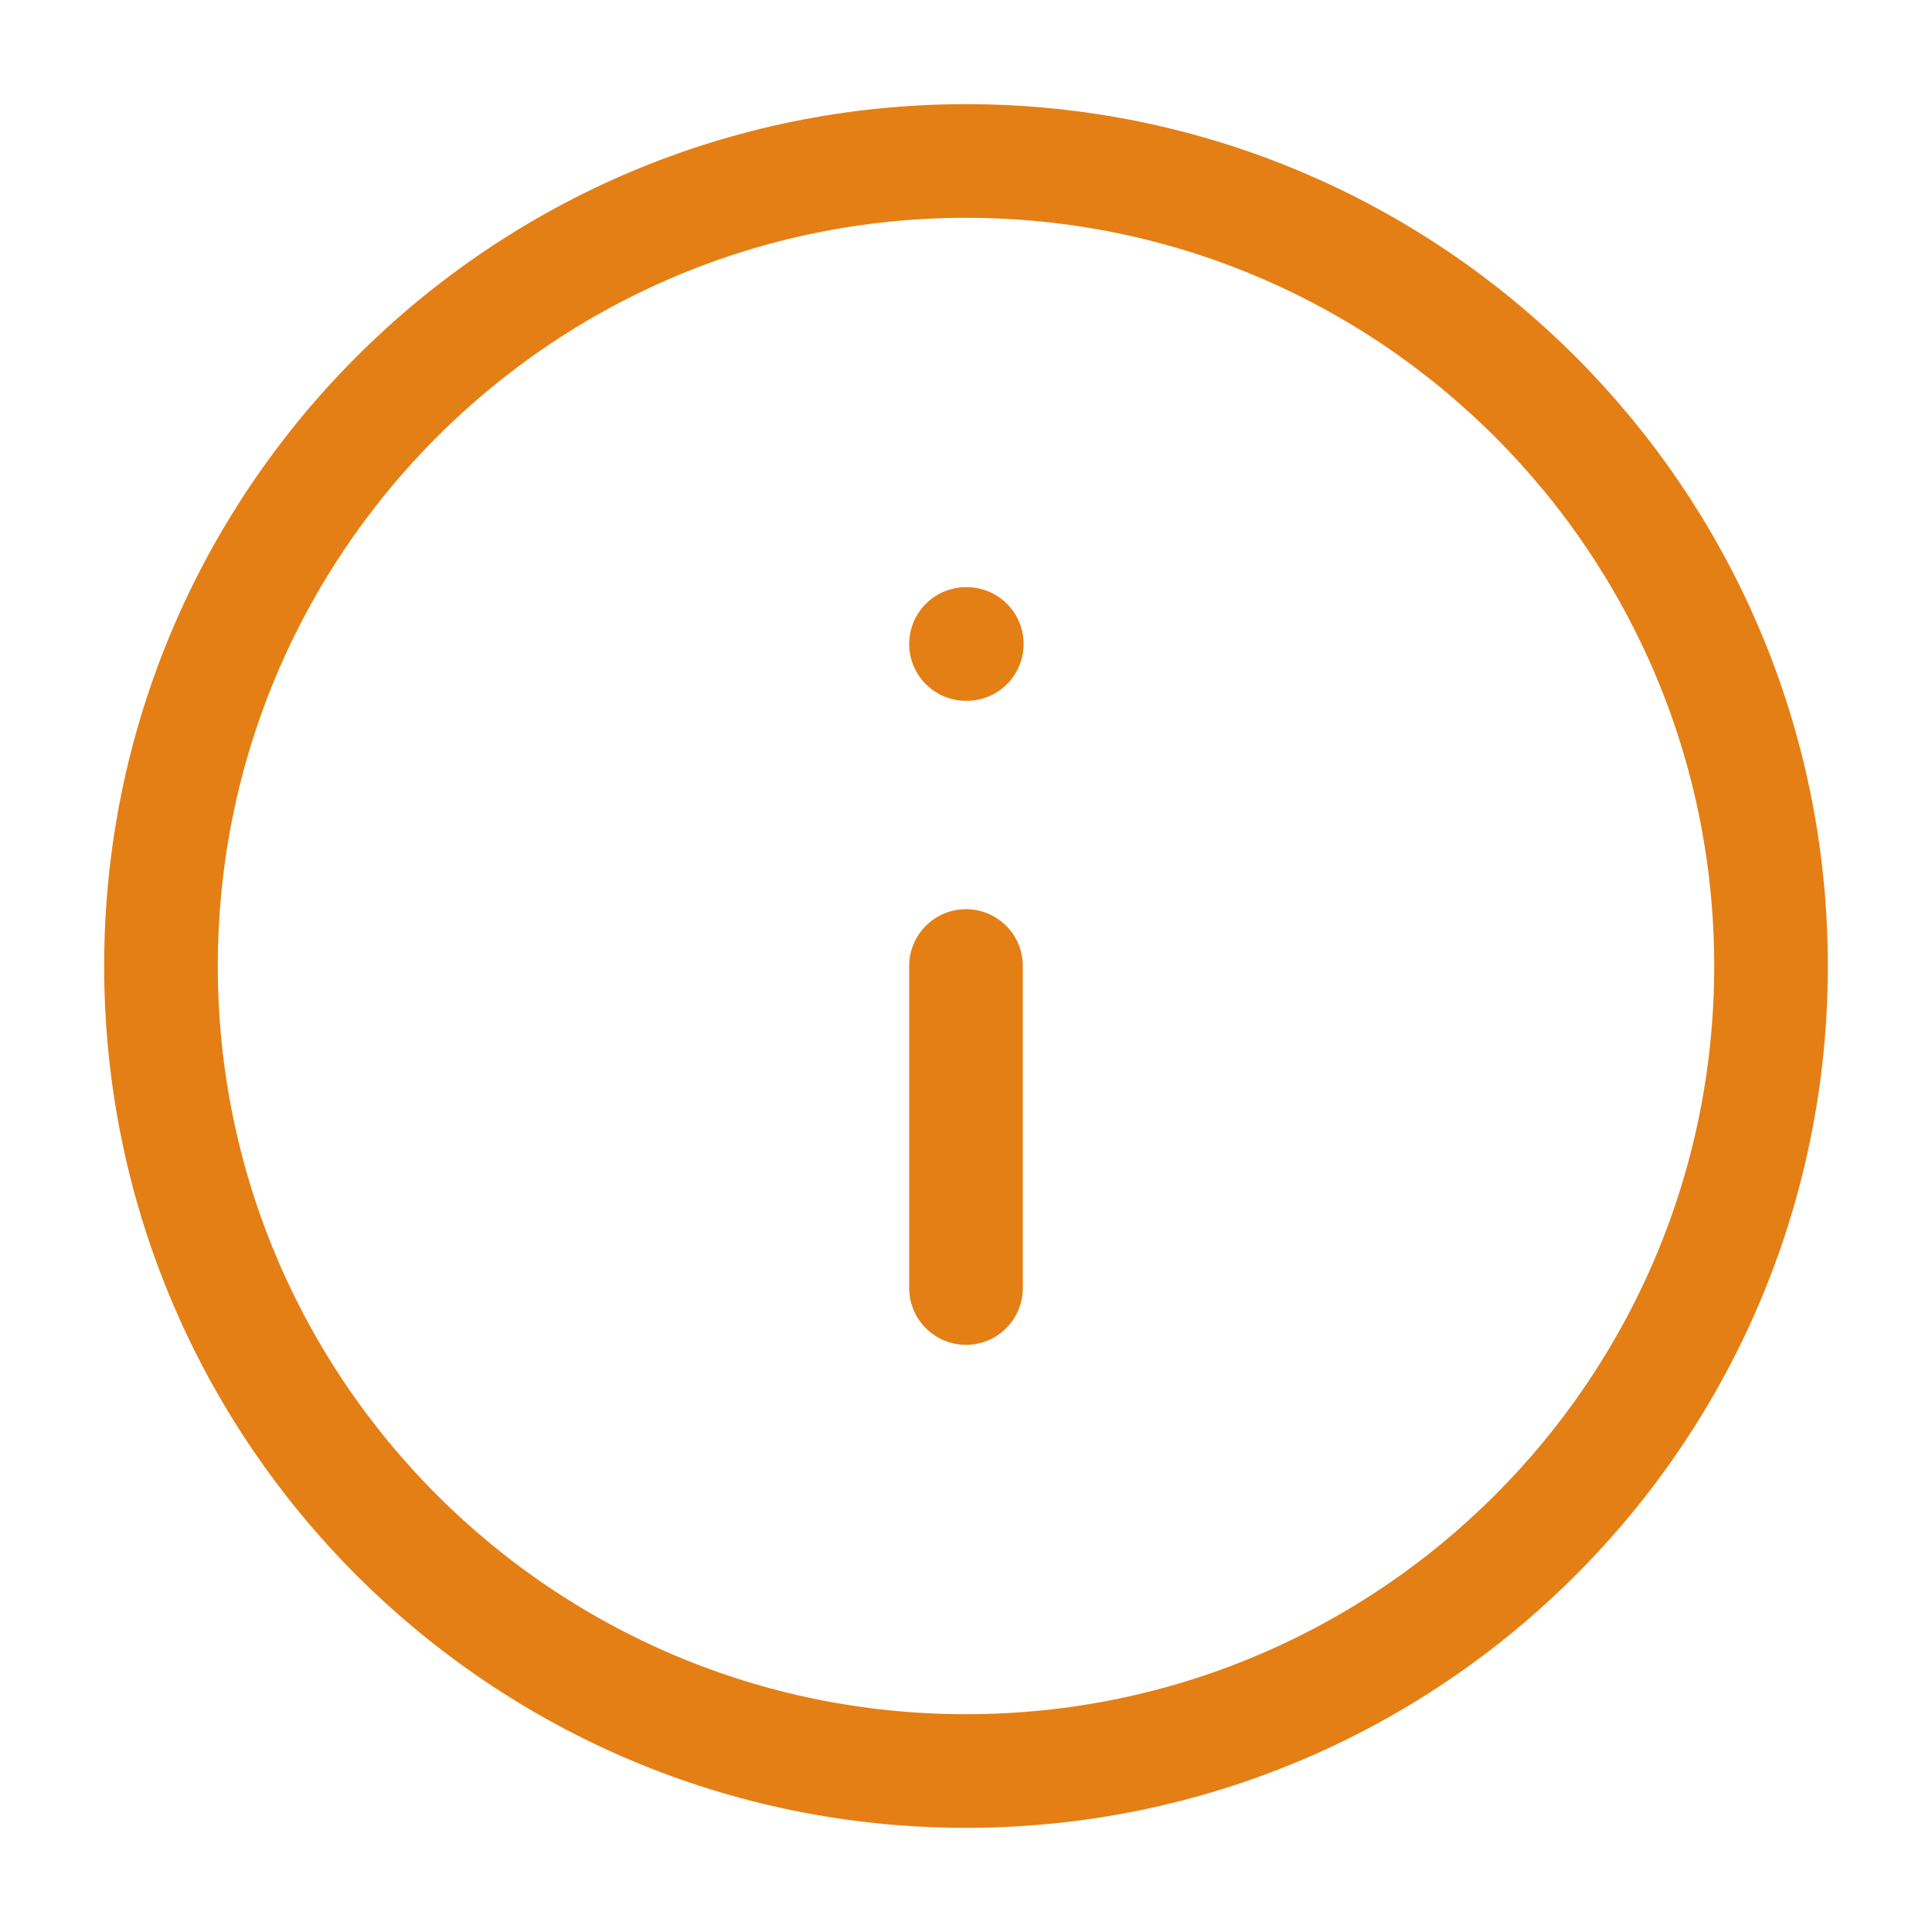 <svg width="34" height="34" viewBox="0 0 34 34" fill="none" xmlns="http://www.w3.org/2000/svg">
<path d="M17 31.167C24.824 31.167 31.167 24.824 31.167 17C31.167 9.176 24.824 2.833 17 2.833C9.176 2.833 2.833 9.176 2.833 17C2.833 24.824 9.176 31.167 17 31.167Z" stroke="#E47F15" stroke-width="2" stroke-linecap="round" stroke-linejoin="round"/>
<path d="M17 22.667V17" stroke="#E47F15" stroke-width="2" stroke-linecap="round" stroke-linejoin="round"/>
<path d="M17 11.333H17.014" stroke="#E47F15" stroke-width="2" stroke-linecap="round" stroke-linejoin="round"/>
</svg>
